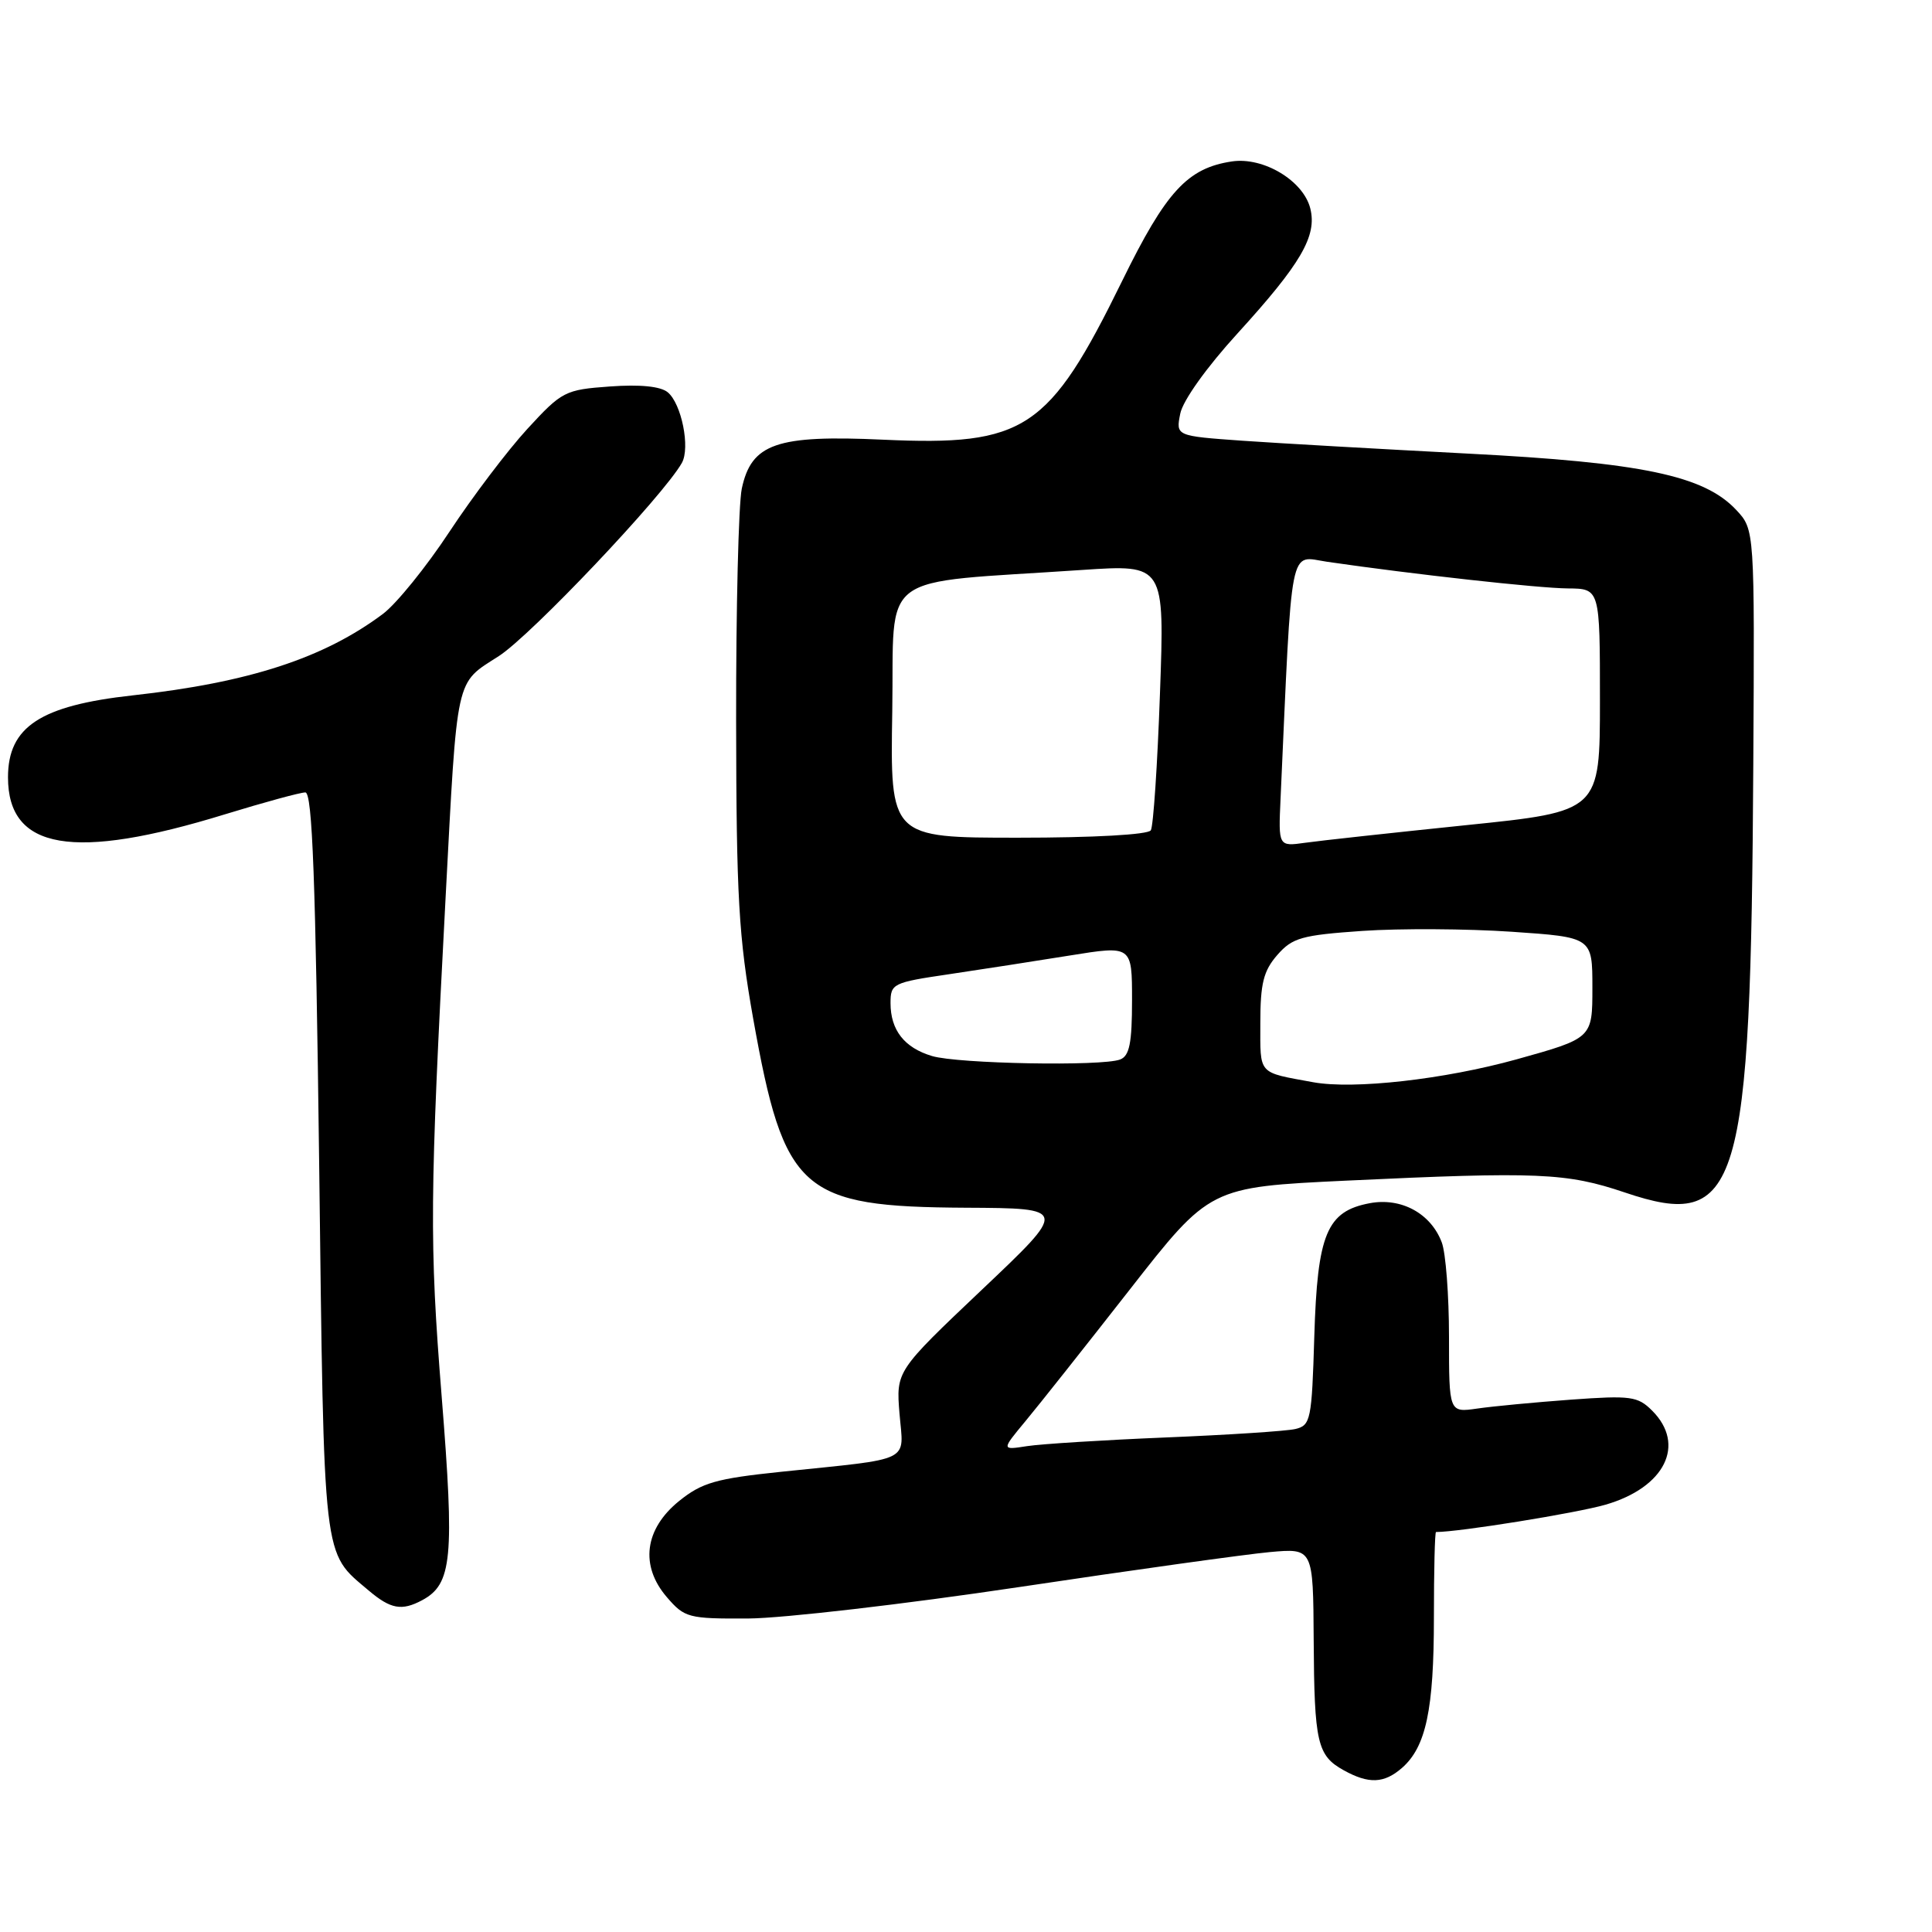 <?xml version="1.0" encoding="UTF-8" standalone="no"?>
<!DOCTYPE svg PUBLIC "-//W3C//DTD SVG 1.1//EN" "http://www.w3.org/Graphics/SVG/1.1/DTD/svg11.dtd" >
<svg xmlns="http://www.w3.org/2000/svg" xmlns:xlink="http://www.w3.org/1999/xlink" version="1.1" viewBox="0 0 256 256">
 <g >
 <path fill="currentColor"
d=" M 185.78 234.25 C 188.95 231.47 190.00 226.52 190.00 214.35 C 190.00 208.11 190.12 203.00 190.28 203.00 C 193.36 203.00 208.85 200.50 212.74 199.38 C 220.61 197.10 223.43 191.43 218.92 186.92 C 217.01 185.01 216.08 184.89 208.17 185.46 C 203.40 185.81 197.81 186.34 195.75 186.64 C 192.00 187.18 192.00 187.18 192.00 177.15 C 192.00 171.64 191.57 166.00 191.04 164.62 C 189.59 160.78 185.67 158.65 181.50 159.43 C 175.80 160.50 174.56 163.49 174.15 177.12 C 173.82 188.13 173.67 188.87 171.65 189.35 C 170.47 189.63 162.75 190.13 154.50 190.47 C 146.25 190.81 137.97 191.33 136.09 191.62 C 132.69 192.15 132.69 192.15 135.87 188.32 C 137.62 186.22 143.83 178.38 149.68 170.90 C 160.31 157.30 160.31 157.30 178.40 156.44 C 203.80 155.24 207.57 155.40 215.30 158.01 C 230.47 163.13 232.00 158.05 232.32 101.34 C 232.50 70.18 232.50 70.18 230.06 67.57 C 225.79 63.01 217.58 61.29 194.42 60.10 C 182.92 59.50 169.52 58.74 164.65 58.40 C 155.80 57.77 155.80 57.77 156.39 54.81 C 156.73 53.08 159.89 48.66 163.95 44.21 C 172.38 34.96 174.54 31.27 173.62 27.62 C 172.70 23.94 167.41 20.77 163.24 21.39 C 157.35 22.27 154.51 25.35 148.68 37.25 C 138.99 57.01 135.80 59.12 117.00 58.26 C 102.90 57.61 99.56 58.77 98.29 64.75 C 97.86 66.81 97.52 80.65 97.54 95.50 C 97.57 118.90 97.88 124.16 99.80 134.97 C 103.91 157.96 106.11 159.91 128.00 160.03 C 141.50 160.10 141.50 160.10 130.11 170.89 C 118.73 181.68 118.73 181.68 119.19 187.33 C 119.74 193.87 121.13 193.19 103.50 195.02 C 94.88 195.92 93.02 196.45 90.00 198.88 C 85.40 202.59 84.77 207.46 88.36 211.63 C 90.72 214.37 91.20 214.50 99.16 214.46 C 103.75 214.43 119.88 212.56 135.00 210.30 C 150.12 208.03 165.09 205.95 168.25 205.66 C 174.00 205.14 174.00 205.14 174.07 217.32 C 174.15 230.92 174.54 232.63 178.05 234.57 C 181.37 236.41 183.40 236.33 185.78 234.25 Z  M 55.93 212.04 C 59.91 209.91 60.24 206.47 58.52 185.00 C 56.89 164.59 56.94 158.78 59.04 119.00 C 60.62 89.14 60.29 90.67 66.09 86.94 C 70.36 84.20 87.89 65.70 90.35 61.34 C 91.48 59.33 90.31 53.50 88.48 51.98 C 87.52 51.19 84.83 50.92 80.82 51.21 C 74.87 51.64 74.47 51.84 69.88 56.83 C 67.26 59.68 62.62 65.81 59.56 70.45 C 56.50 75.10 52.53 80.00 50.75 81.34 C 42.91 87.21 32.99 90.44 17.59 92.14 C 5.35 93.49 1.06 96.30 1.06 103.00 C 1.06 112.62 9.71 114.09 29.81 107.90 C 35.00 106.31 39.79 105.00 40.46 105.00 C 41.39 105.00 41.82 116.54 42.29 154.10 C 42.95 207.65 42.71 205.54 48.85 210.75 C 51.77 213.22 53.23 213.48 55.93 212.04 Z  M 174.00 143.40 C 166.59 142.04 167.00 142.50 167.00 135.54 C 167.00 130.30 167.42 128.64 169.25 126.54 C 171.25 124.25 172.49 123.91 180.53 123.35 C 185.50 123.01 194.39 123.06 200.28 123.46 C 211.00 124.19 211.00 124.19 211.00 130.88 C 211.00 137.57 211.00 137.57 200.95 140.37 C 191.36 143.03 179.38 144.38 174.00 143.40 Z  M 123.50 139.93 C 119.84 138.84 118.00 136.50 118.00 132.92 C 118.00 130.33 118.28 130.19 125.75 129.09 C 130.01 128.46 137.21 127.34 141.75 126.61 C 150.00 125.28 150.00 125.28 150.00 132.53 C 150.00 138.22 149.66 139.92 148.42 140.39 C 146.03 141.31 126.93 140.96 123.50 139.93 Z  M 169.68 105.84 C 171.24 71.25 170.76 73.69 175.86 74.44 C 187.19 76.09 203.86 77.94 207.75 77.97 C 212.00 78.00 212.00 78.00 212.00 92.76 C 212.00 107.52 212.00 107.52 194.25 109.34 C 184.49 110.35 174.90 111.39 172.95 111.67 C 169.39 112.17 169.39 112.17 169.68 105.84 Z  M 118.23 94.25 C 118.53 75.37 115.83 77.39 143.41 75.52 C 154.32 74.79 154.32 74.79 153.70 91.92 C 153.37 101.34 152.82 109.49 152.49 110.02 C 152.13 110.60 144.88 111.00 134.92 111.00 C 117.95 111.00 117.95 111.00 118.23 94.25 Z "/>
</g>
</svg>